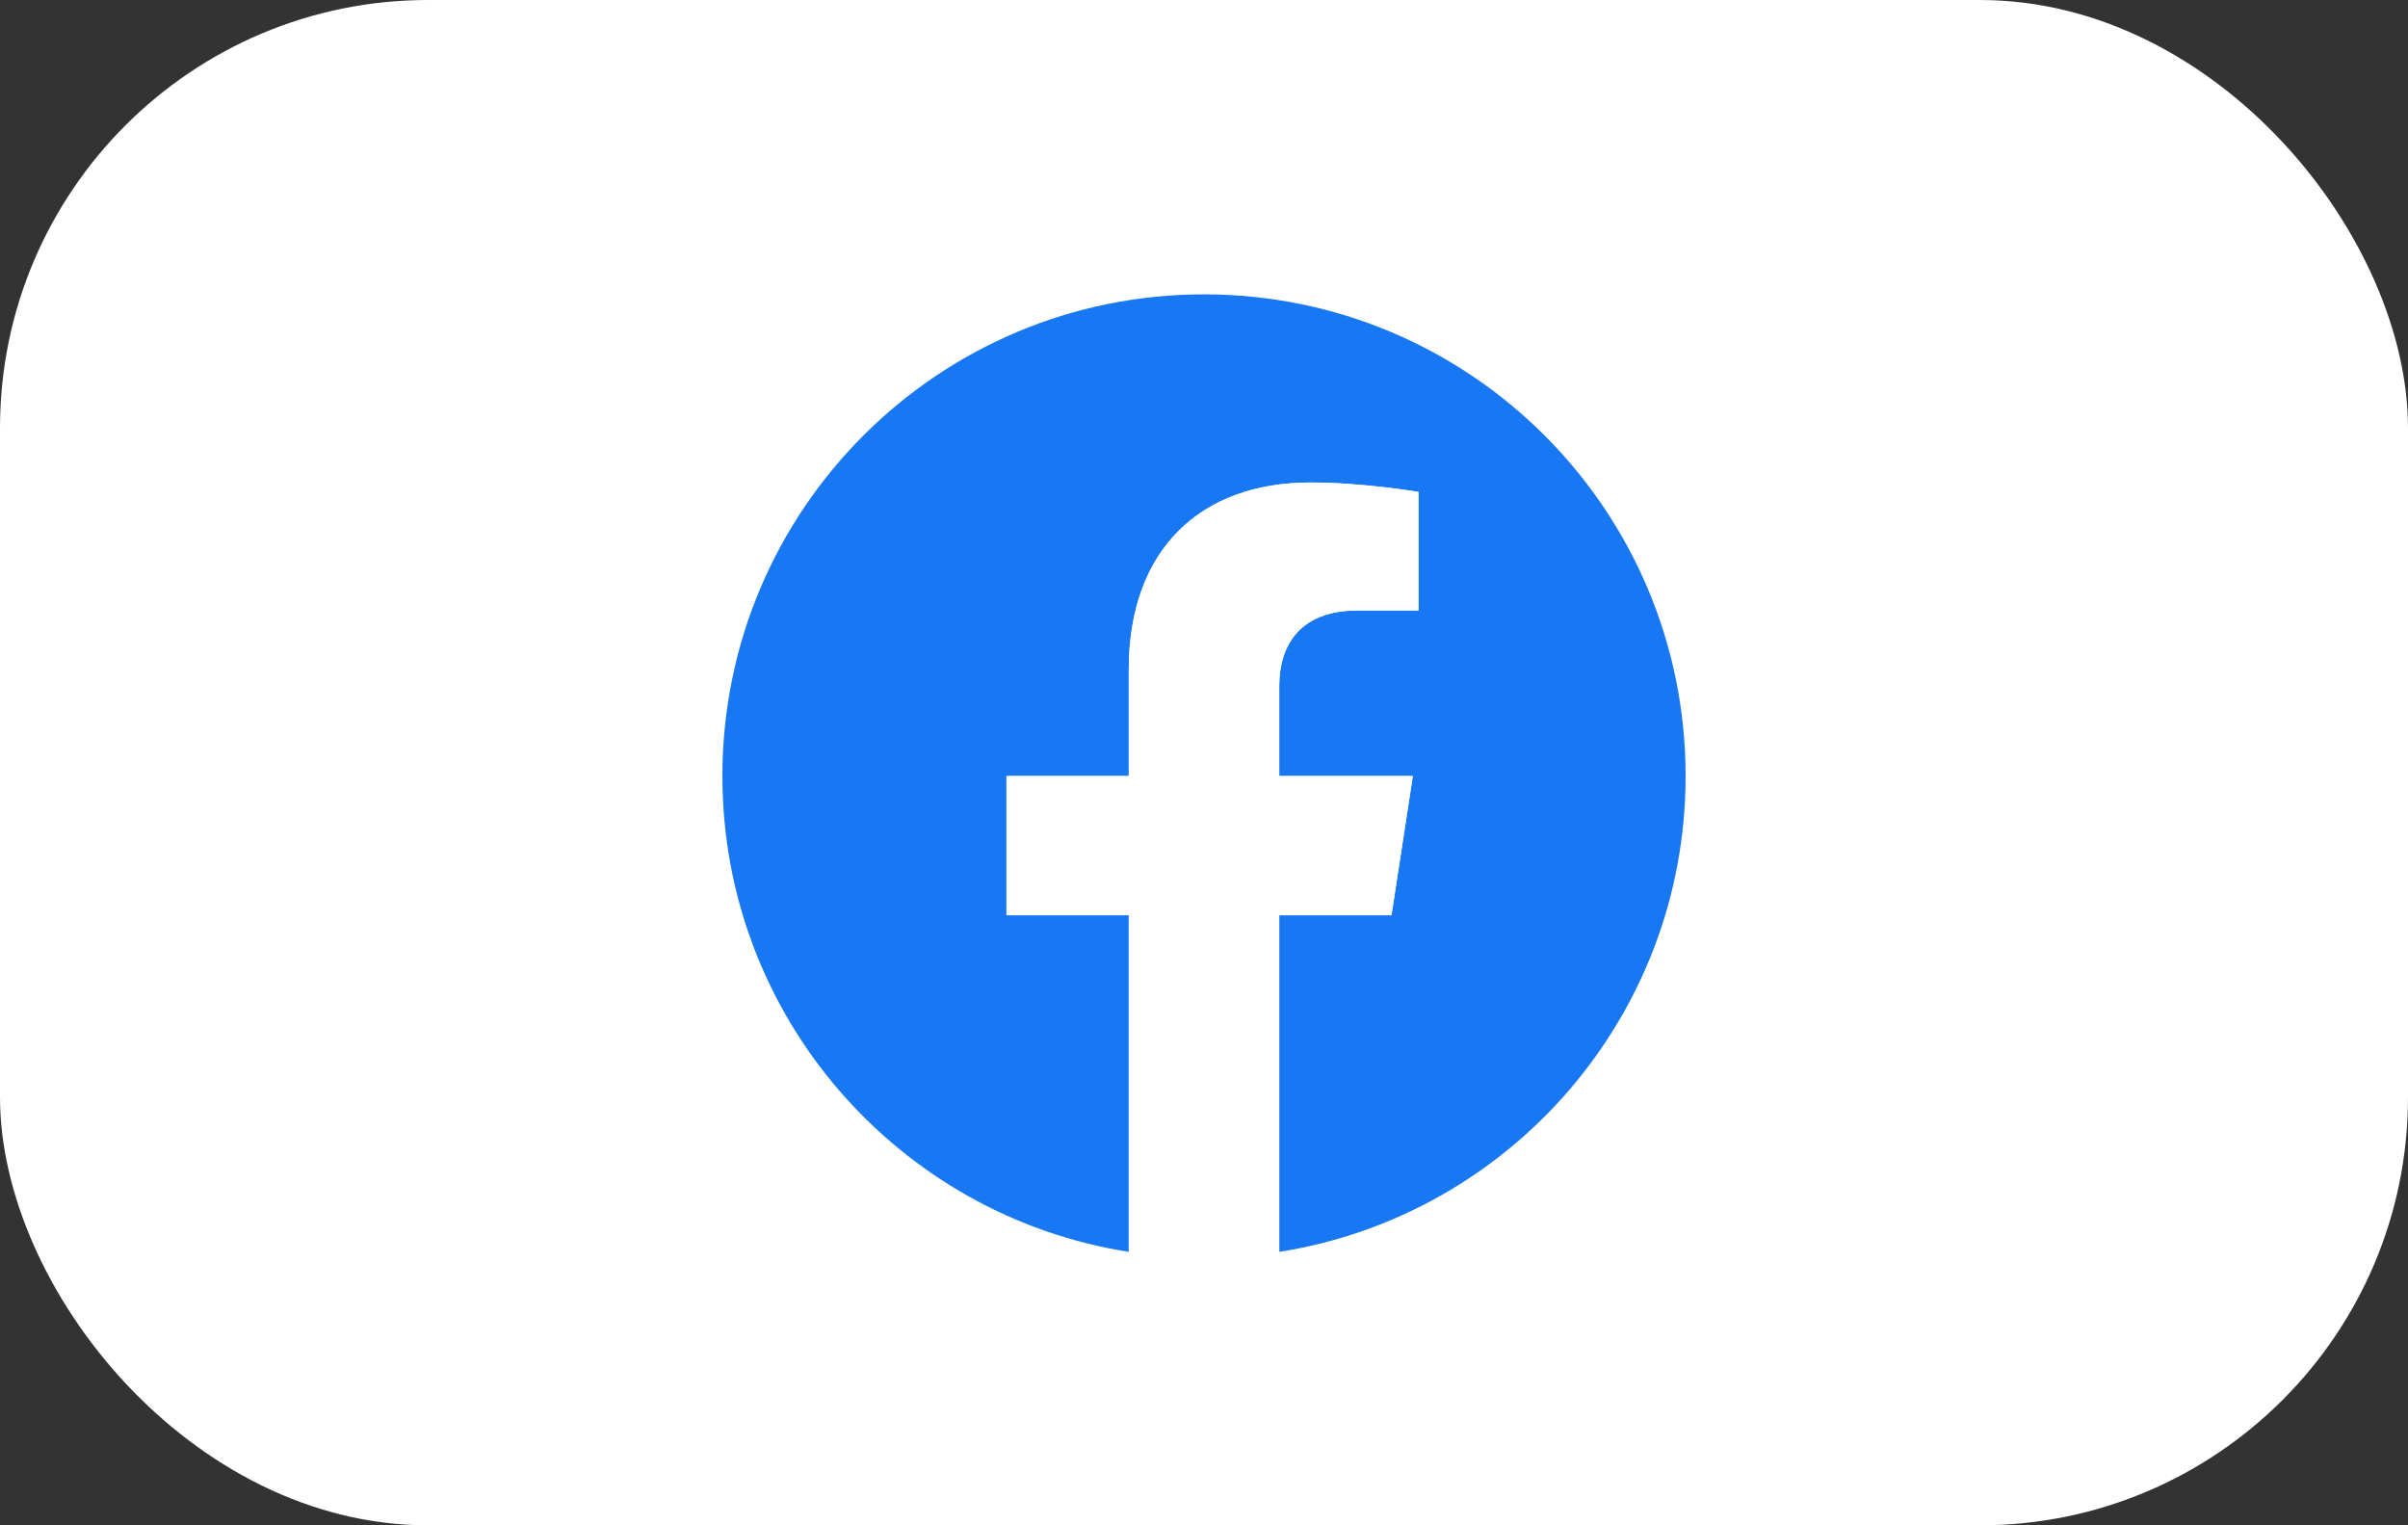 <svg width="90" height="57" viewBox="0 0 90 57" fill="none" xmlns="http://www.w3.org/2000/svg">
<rect x="0" y="0" width="90" height="57" fill="#333333" stroke="none"/>
<rect width="90" height="57" rx="16" fill="white"/>
<g clip-path="url(#clip0_181_2771)">
<path d="M63 29C63 19.059 54.941 11 45 11C35.059 11 27 19.059 27 29C27 37.984 33.582 45.431 42.188 46.781V34.203H37.617V29H42.188V25.034C42.188 20.523 44.875 18.031 48.986 18.031C50.956 18.031 53.016 18.383 53.016 18.383V22.812H50.746C48.51 22.812 47.812 24.2 47.812 25.624V29H52.805L52.007 34.203H47.812V46.781C56.418 45.431 63 37.984 63 29Z" fill="#1877F2"/>
<path d="M52.007 34.203L52.805 29H47.812V25.624C47.812 24.2 48.51 22.812 50.746 22.812H53.016V18.383C53.016 18.383 50.956 18.031 48.986 18.031C44.875 18.031 42.188 20.523 42.188 25.034V29H37.617V34.203H42.188V46.781C43.118 46.927 44.058 47 45 47C45.942 47 46.882 46.927 47.812 46.781V34.203H52.007Z" fill="white"/>
</g>
<defs>
<clipPath id="clip0_181_2771">
<rect width="36" height="36" fill="white" transform="translate(27 11)"/>
</clipPath>
</defs>
</svg>

